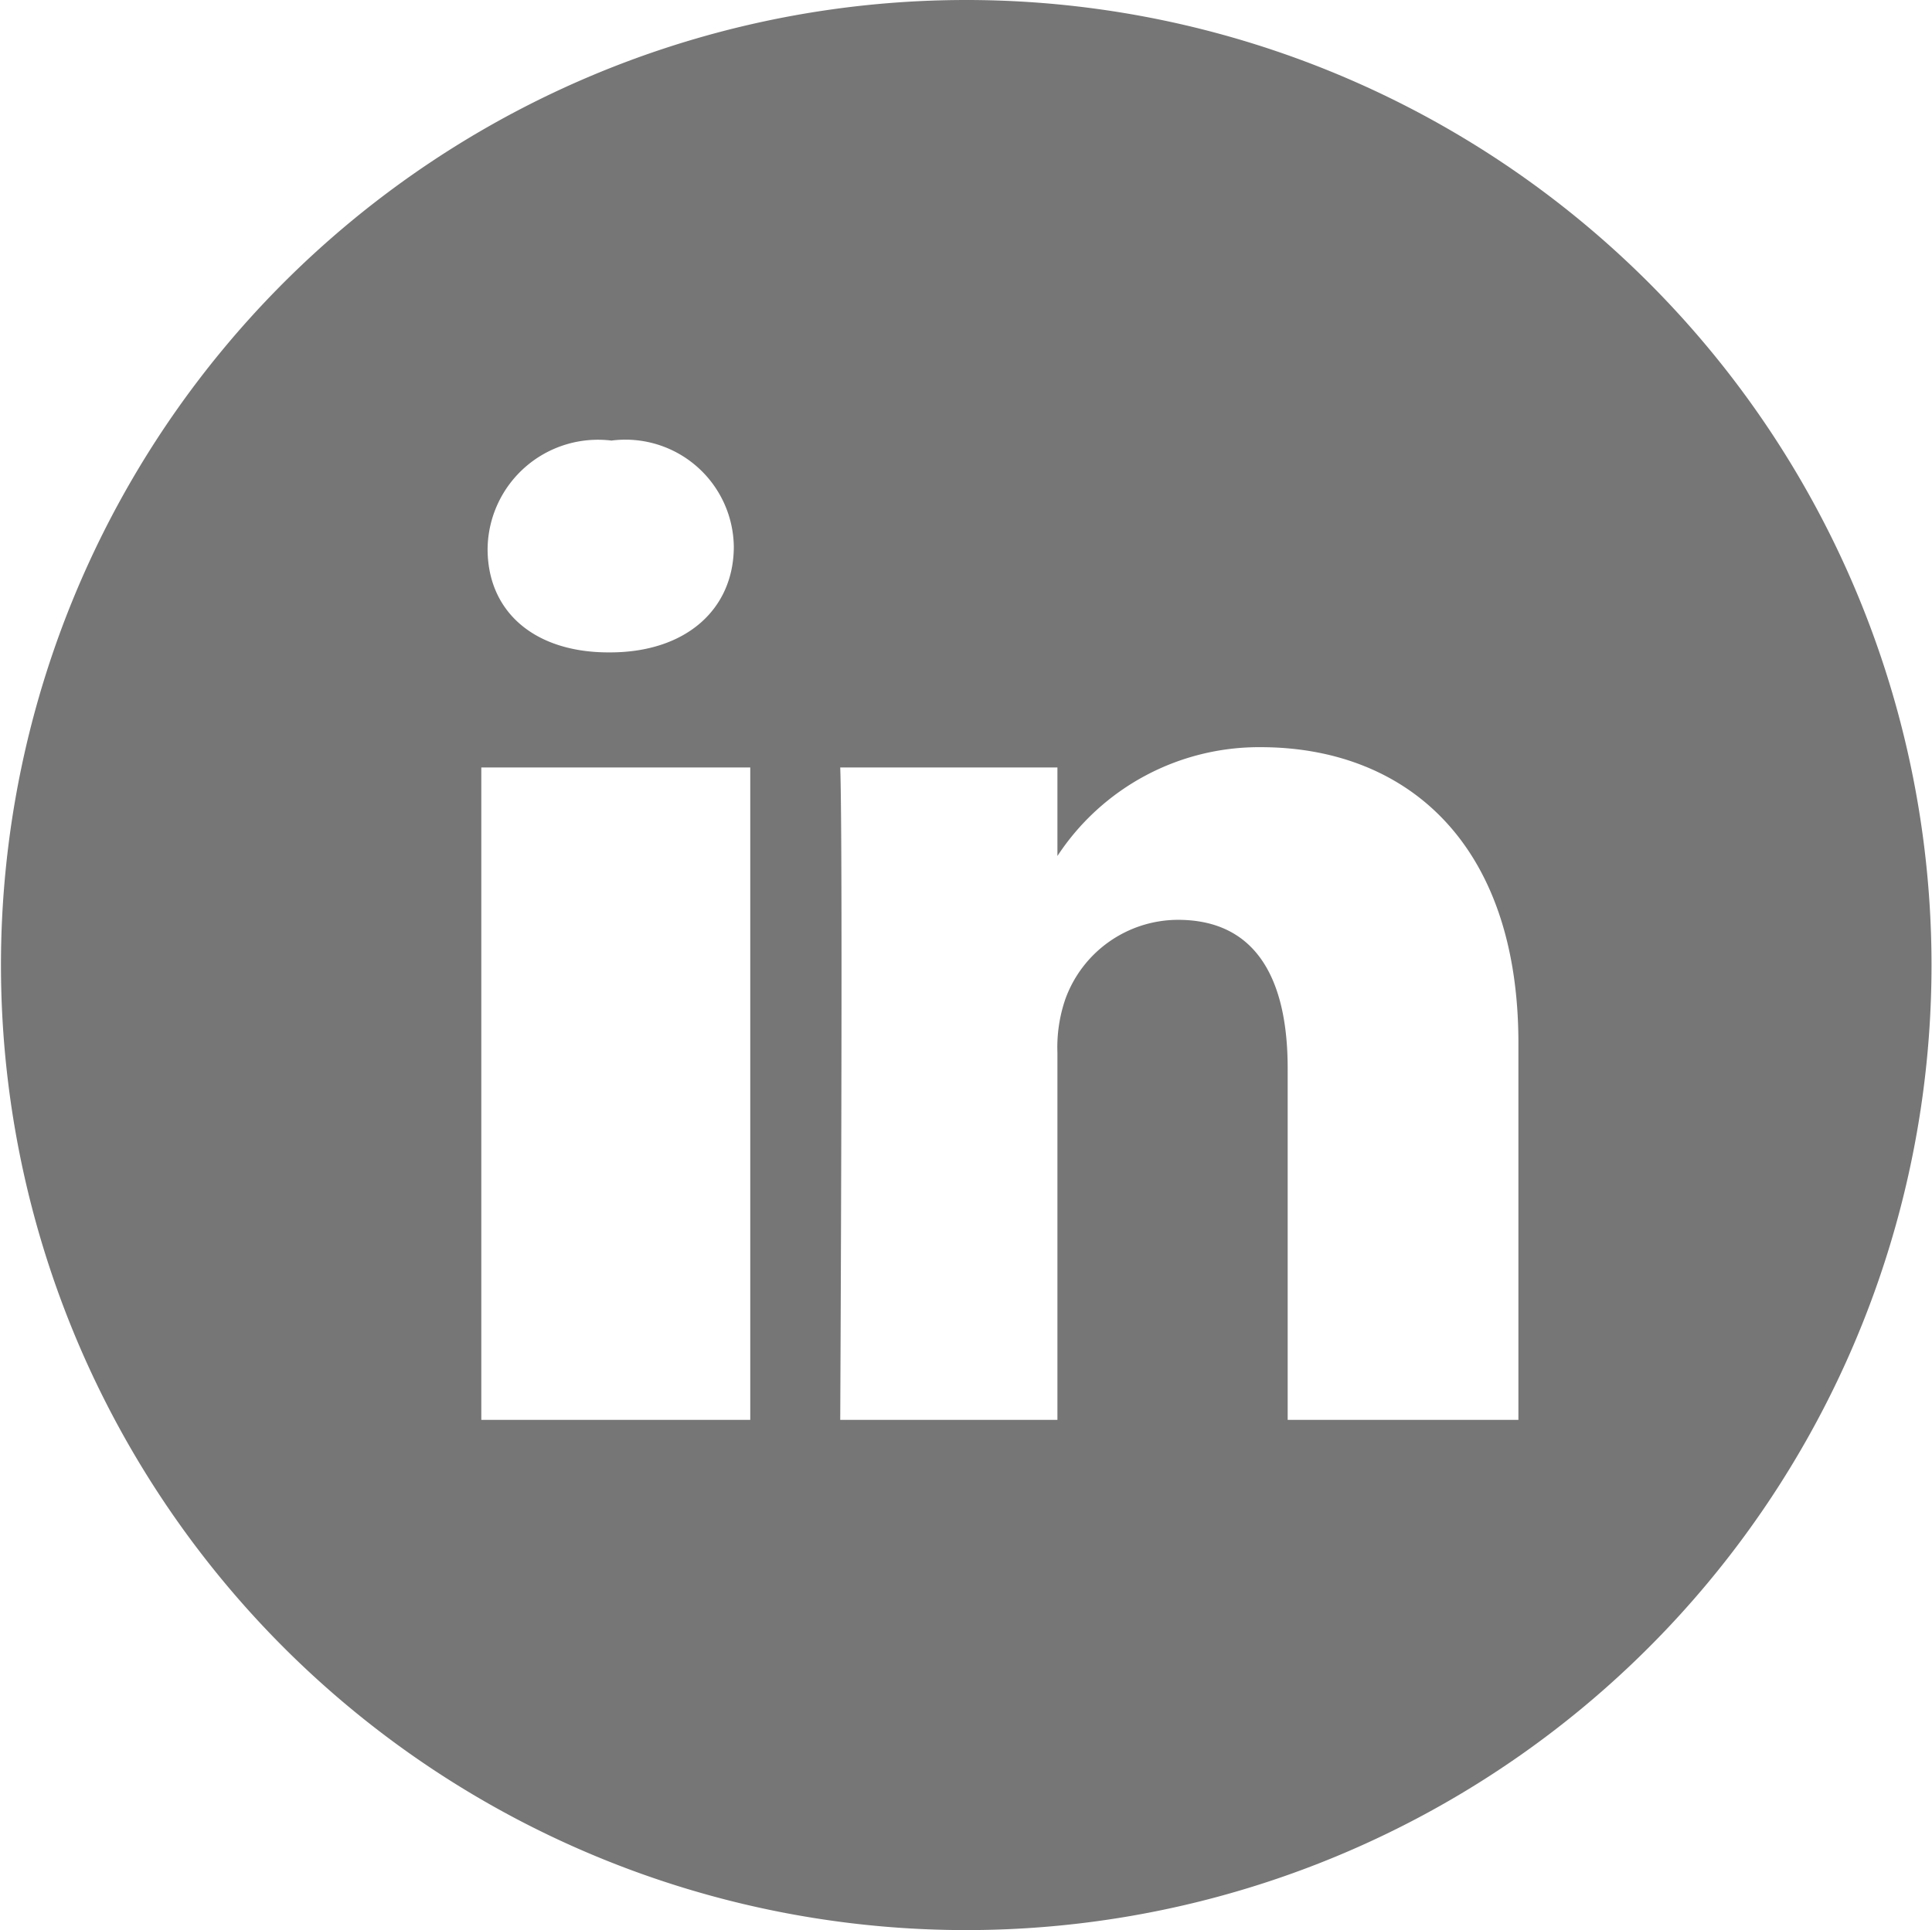 <svg xmlns="http://www.w3.org/2000/svg" width="39.94" height="39.91" viewBox="0 0 39.94 39.91">
<defs>
    <style>
      .cls-1 {
        fill: #767676;
        fill-rule: evenodd;
      }
    </style>
  </defs>
  <path class="cls-1" d="M1510.71,3043.03a19.955,19.955,0,1,0,19.97,19.95A19.958,19.958,0,0,0,1510.71,3043.03Zm-4.45,29.36h-5.56V3058.9h5.56v13.49Zm-2.9-15.87h-0.03c-1.52,0-2.5-.83-2.5-2.14a2.282,2.282,0,0,1,2.56-2.24,2.241,2.241,0,0,1,2.53,2.19C1505.92,3055.63,1504.93,3056.52,1503.36,3056.52Zm18.78,15.87h-4.77v-7.27c0-1.83-.64-3.07-2.27-3.07a2.481,2.481,0,0,0-2.33,1.65,3.074,3.074,0,0,0-.16,1.1v7.59h-4.49s0.06-11.9,0-13.49h4.49v1.83a4.985,4.985,0,0,1,4.2-2.25c2.97,0,5.33,1.94,5.33,6.12v7.79Z" transform="translate(-1490.75 -3043.03)"/>
</svg>
